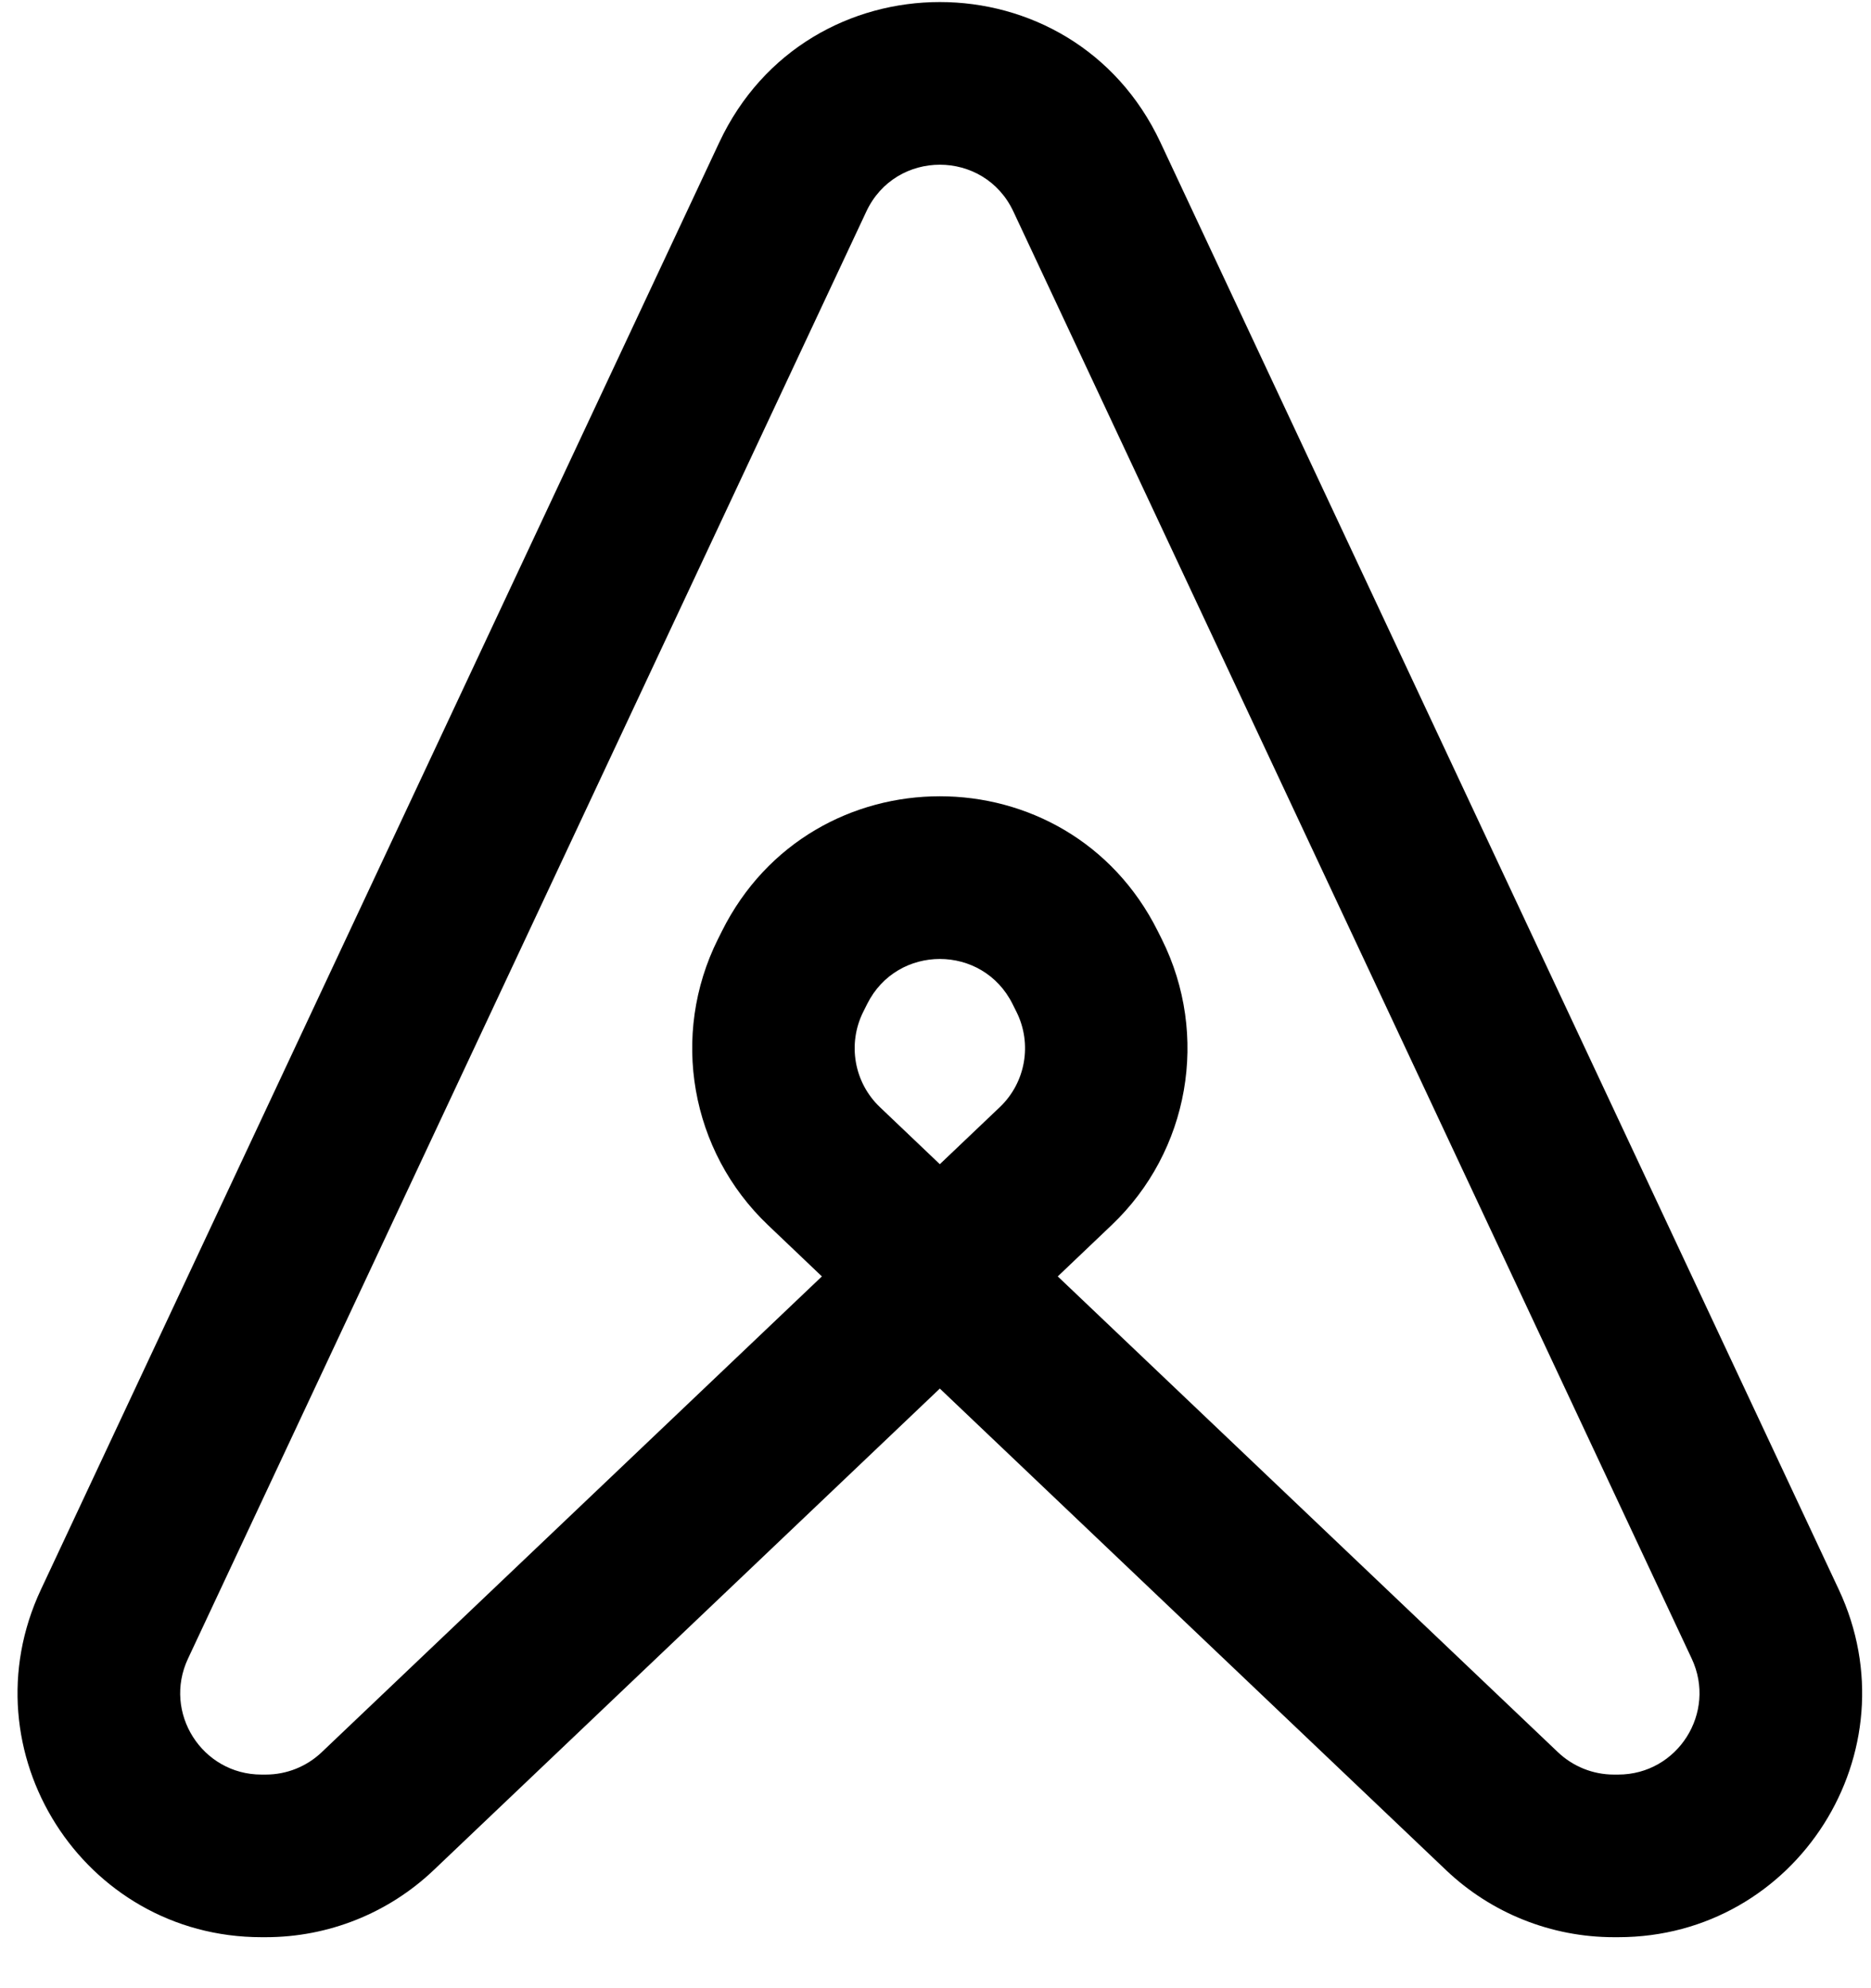 <svg width="32" height="34" viewBox="0 0 32 34" fill="none" xmlns="http://www.w3.org/2000/svg">
<path fill-rule="evenodd" clip-rule="evenodd" d="M17.332 3.617C16.832 2.55 15.317 2.55 14.817 3.617L3.215 28.365C2.782 29.287 3.455 30.347 4.472 30.347H4.546C4.902 30.347 5.245 30.21 5.503 29.964L14.057 21.828L13.136 20.951C11.807 19.687 11.459 17.702 12.279 16.06L12.347 15.924C13.883 12.848 18.266 12.848 19.802 15.924L19.87 16.06C20.689 17.702 20.342 19.687 19.012 20.951L18.091 21.828L26.645 29.964C26.904 30.21 27.246 30.347 27.602 30.347H27.676C28.694 30.347 29.366 29.287 28.934 28.365L17.332 3.617ZM16.074 23.746L24.732 31.981C25.506 32.718 26.534 33.128 27.602 33.128H27.676C30.729 33.128 32.746 29.95 31.449 27.183L19.847 2.435C18.347 -0.765 13.802 -0.765 12.302 2.435L0.7 27.183C-0.598 29.95 1.419 33.128 4.472 33.128H4.546C5.615 33.128 6.642 32.718 7.417 31.981L16.074 23.746ZM16.074 19.909L17.099 18.934C17.542 18.513 17.658 17.851 17.385 17.304L17.317 17.168C16.805 16.143 15.344 16.143 14.832 17.168L14.764 17.304C14.491 17.851 14.607 18.513 15.05 18.934L16.074 19.909Z" fill="black"/>
</svg>
